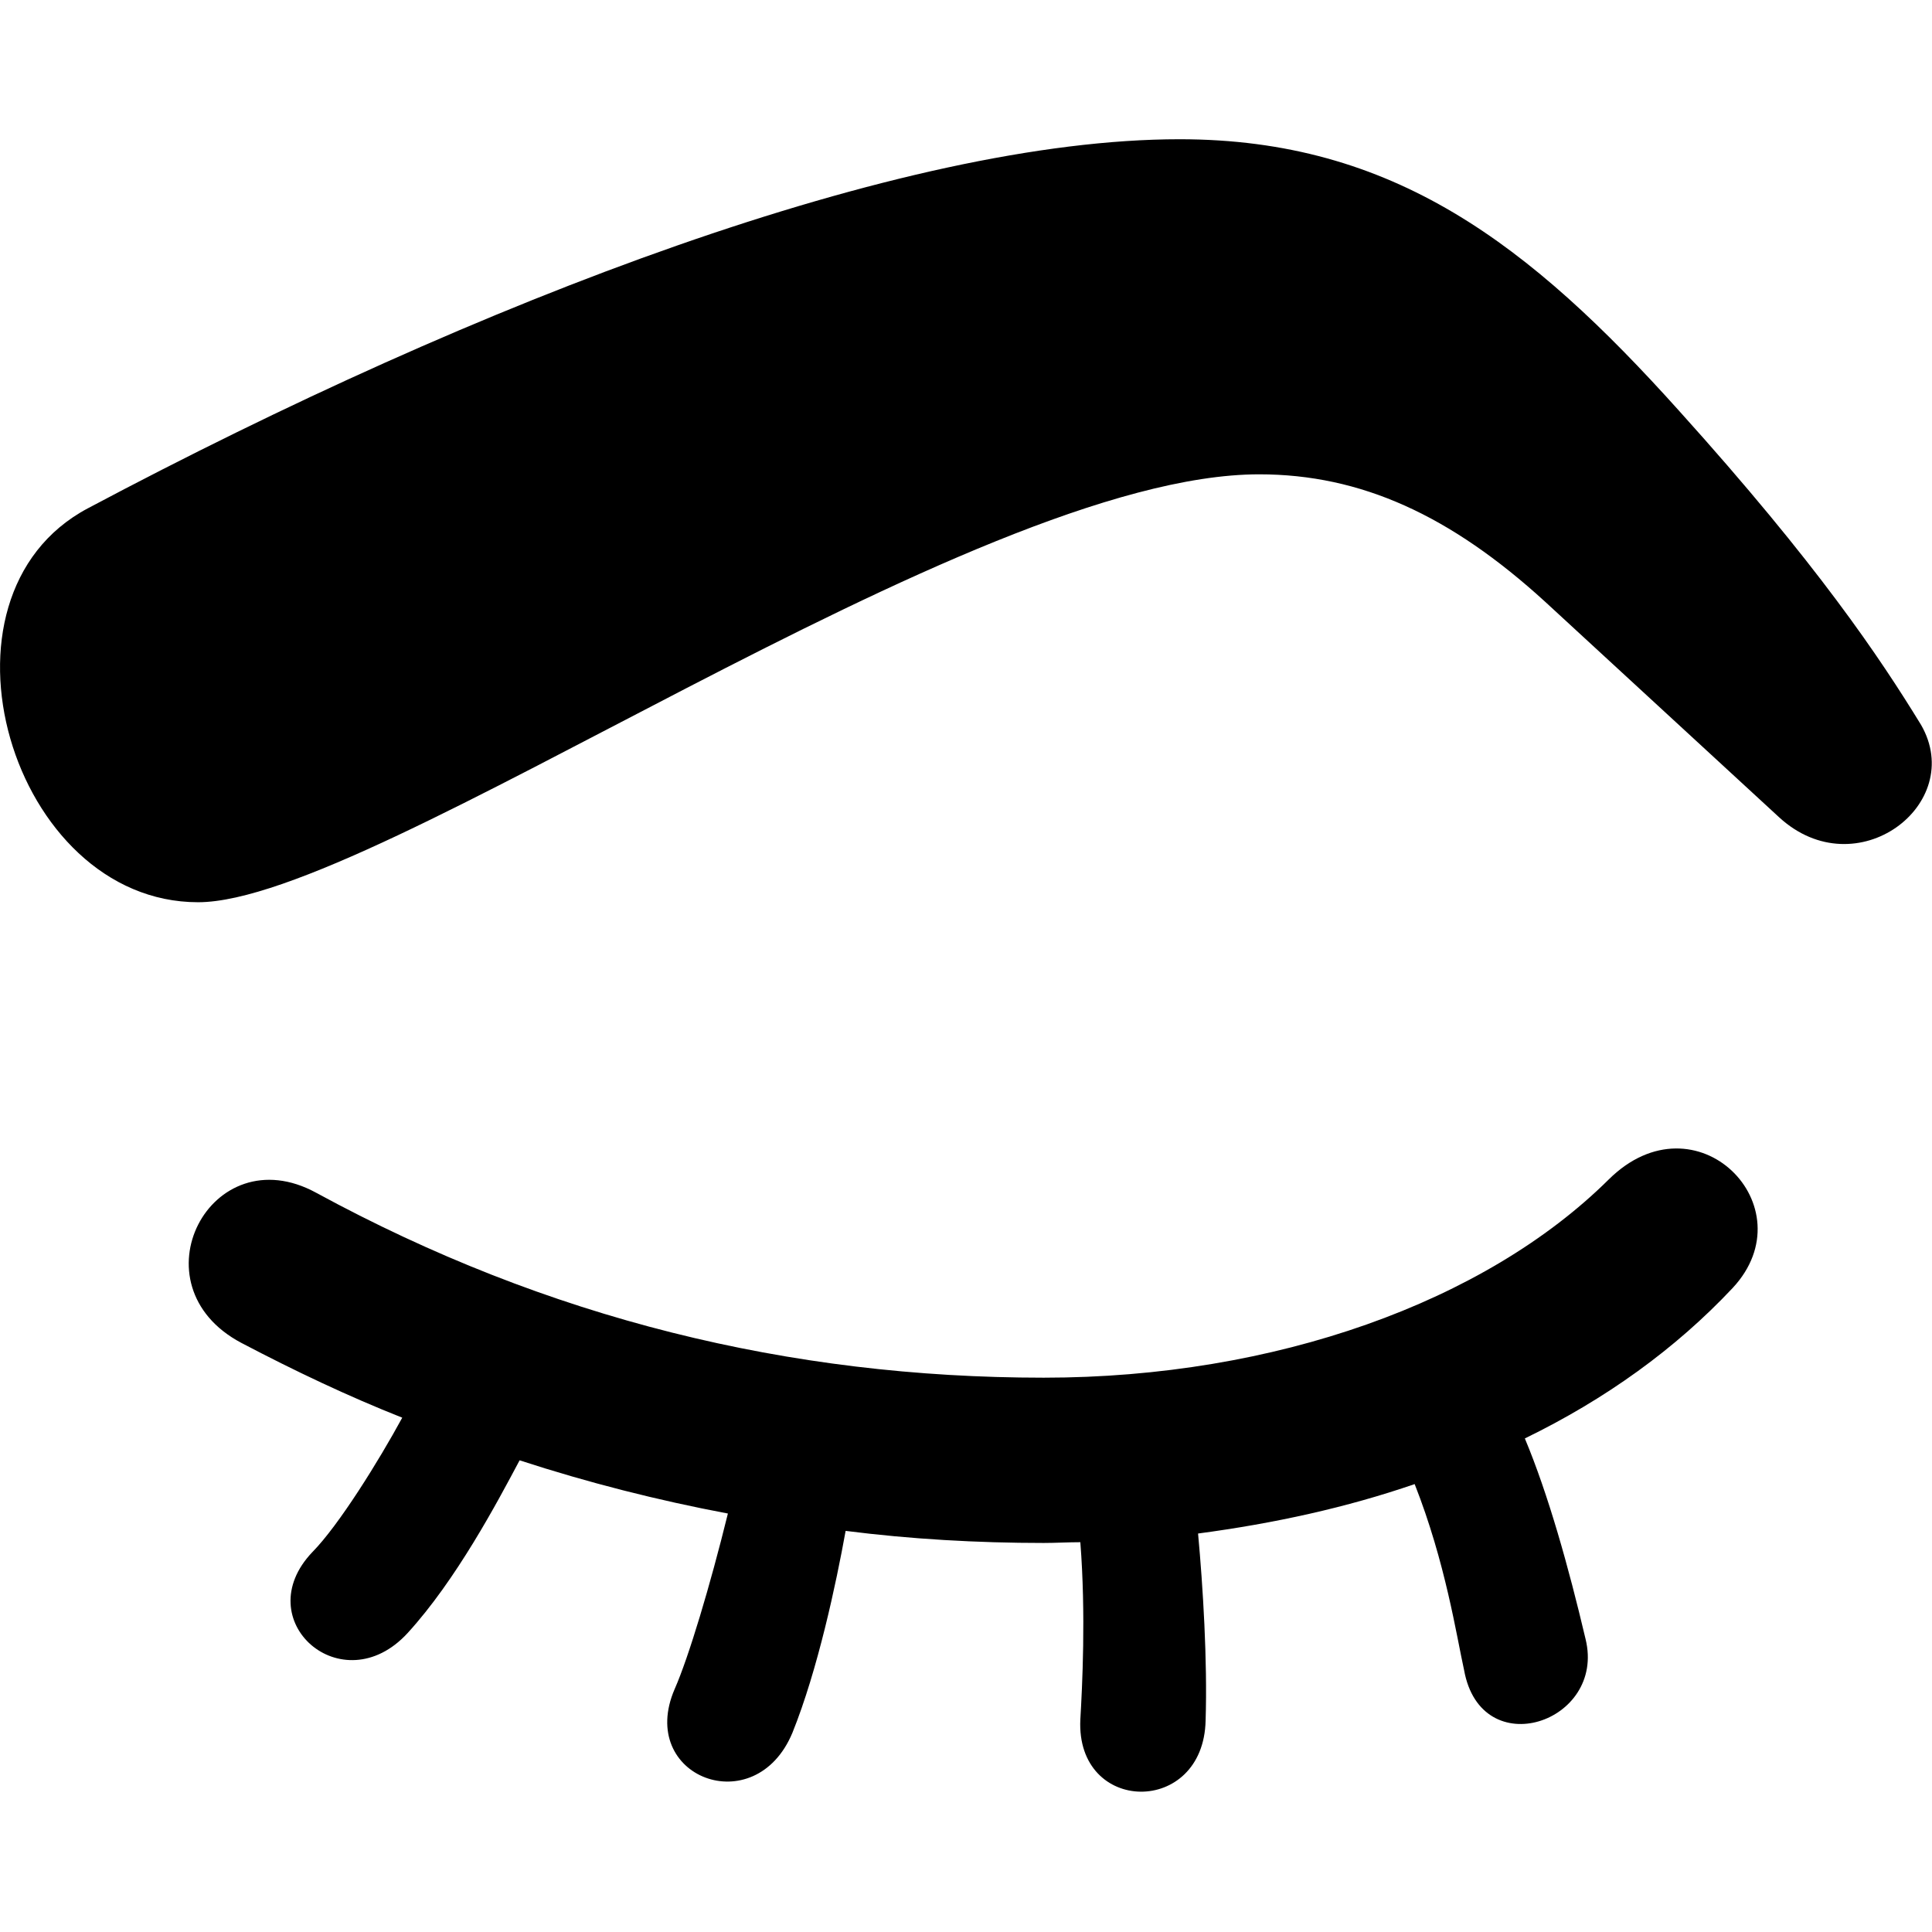 <?xml version="1.0" ?><!-- Generator: Adobe Illustrator 25.0.0, SVG Export Plug-In . SVG Version: 6.00 Build 0)  --><svg xmlns="http://www.w3.org/2000/svg" xmlns:xlink="http://www.w3.org/1999/xlink" version="1.1" id="Layer_1" x="0px" y="0px" viewBox="0 0 512 512" style="enable-background:new 0 0 512 512;" xml:space="preserve">
<path d="M23.3,134.7C-21,158.2,3,239.1,52.5,239.1c46.8,0,204.4-113.4,281.2-113.4c27,0,50.7,10.9,75.7,33.7l62.1,57.2  c20.5,18.8,49.7-3.5,37.6-24.5c-10.9-17.8-27.5-42.6-64.1-83.2c-39.6-44.1-75.7-72-132.4-72C239.1,36.9,127.2,79.5,23.3,134.7z   M459.2,341.3c20-21.5-9.7-51.7-32.9-28.7c-32.7,32.4-88.4,52.5-149.7,52.5c-67.3,0-131.4-15.6-192.8-49  c-28-15.3-48.8,24.5-19.8,39.8c14.1,7.4,28.2,14.1,42.6,19.8c-6.2,11.4-16.8,28.5-23.8,35.6c-17.3,18.1,7.9,40.3,25.2,21.5  c12.9-14.1,23.8-34.7,29.7-45.8c18.1,5.9,36.6,10.6,55.2,14.1c-4.7,19.1-10.4,38.1-14.1,46.5c-10.1,23.3,21.3,35.4,31.2,11.6  c6.7-16.6,11.6-39.6,14.1-53.5c17.3,2.2,34.9,3.2,52.5,3.2c3.2,0,6.4-0.2,9.7-0.2c1.5,19.1,0.5,38.4,0,47  c-1.2,25.2,32.7,25.7,33.2,0.2c0.5-15.8-0.7-35.4-2-49.5c20.3-2.7,39.4-6.9,57.4-13.1c8.2,20.8,11.1,40.3,13.1,49.3  c4.5,25,37.6,13.9,32.2-8.2c-4.5-19.1-9.9-38.4-16.1-53.2C425.5,370.8,444.1,357.4,459.2,341.3z"/>
</svg>